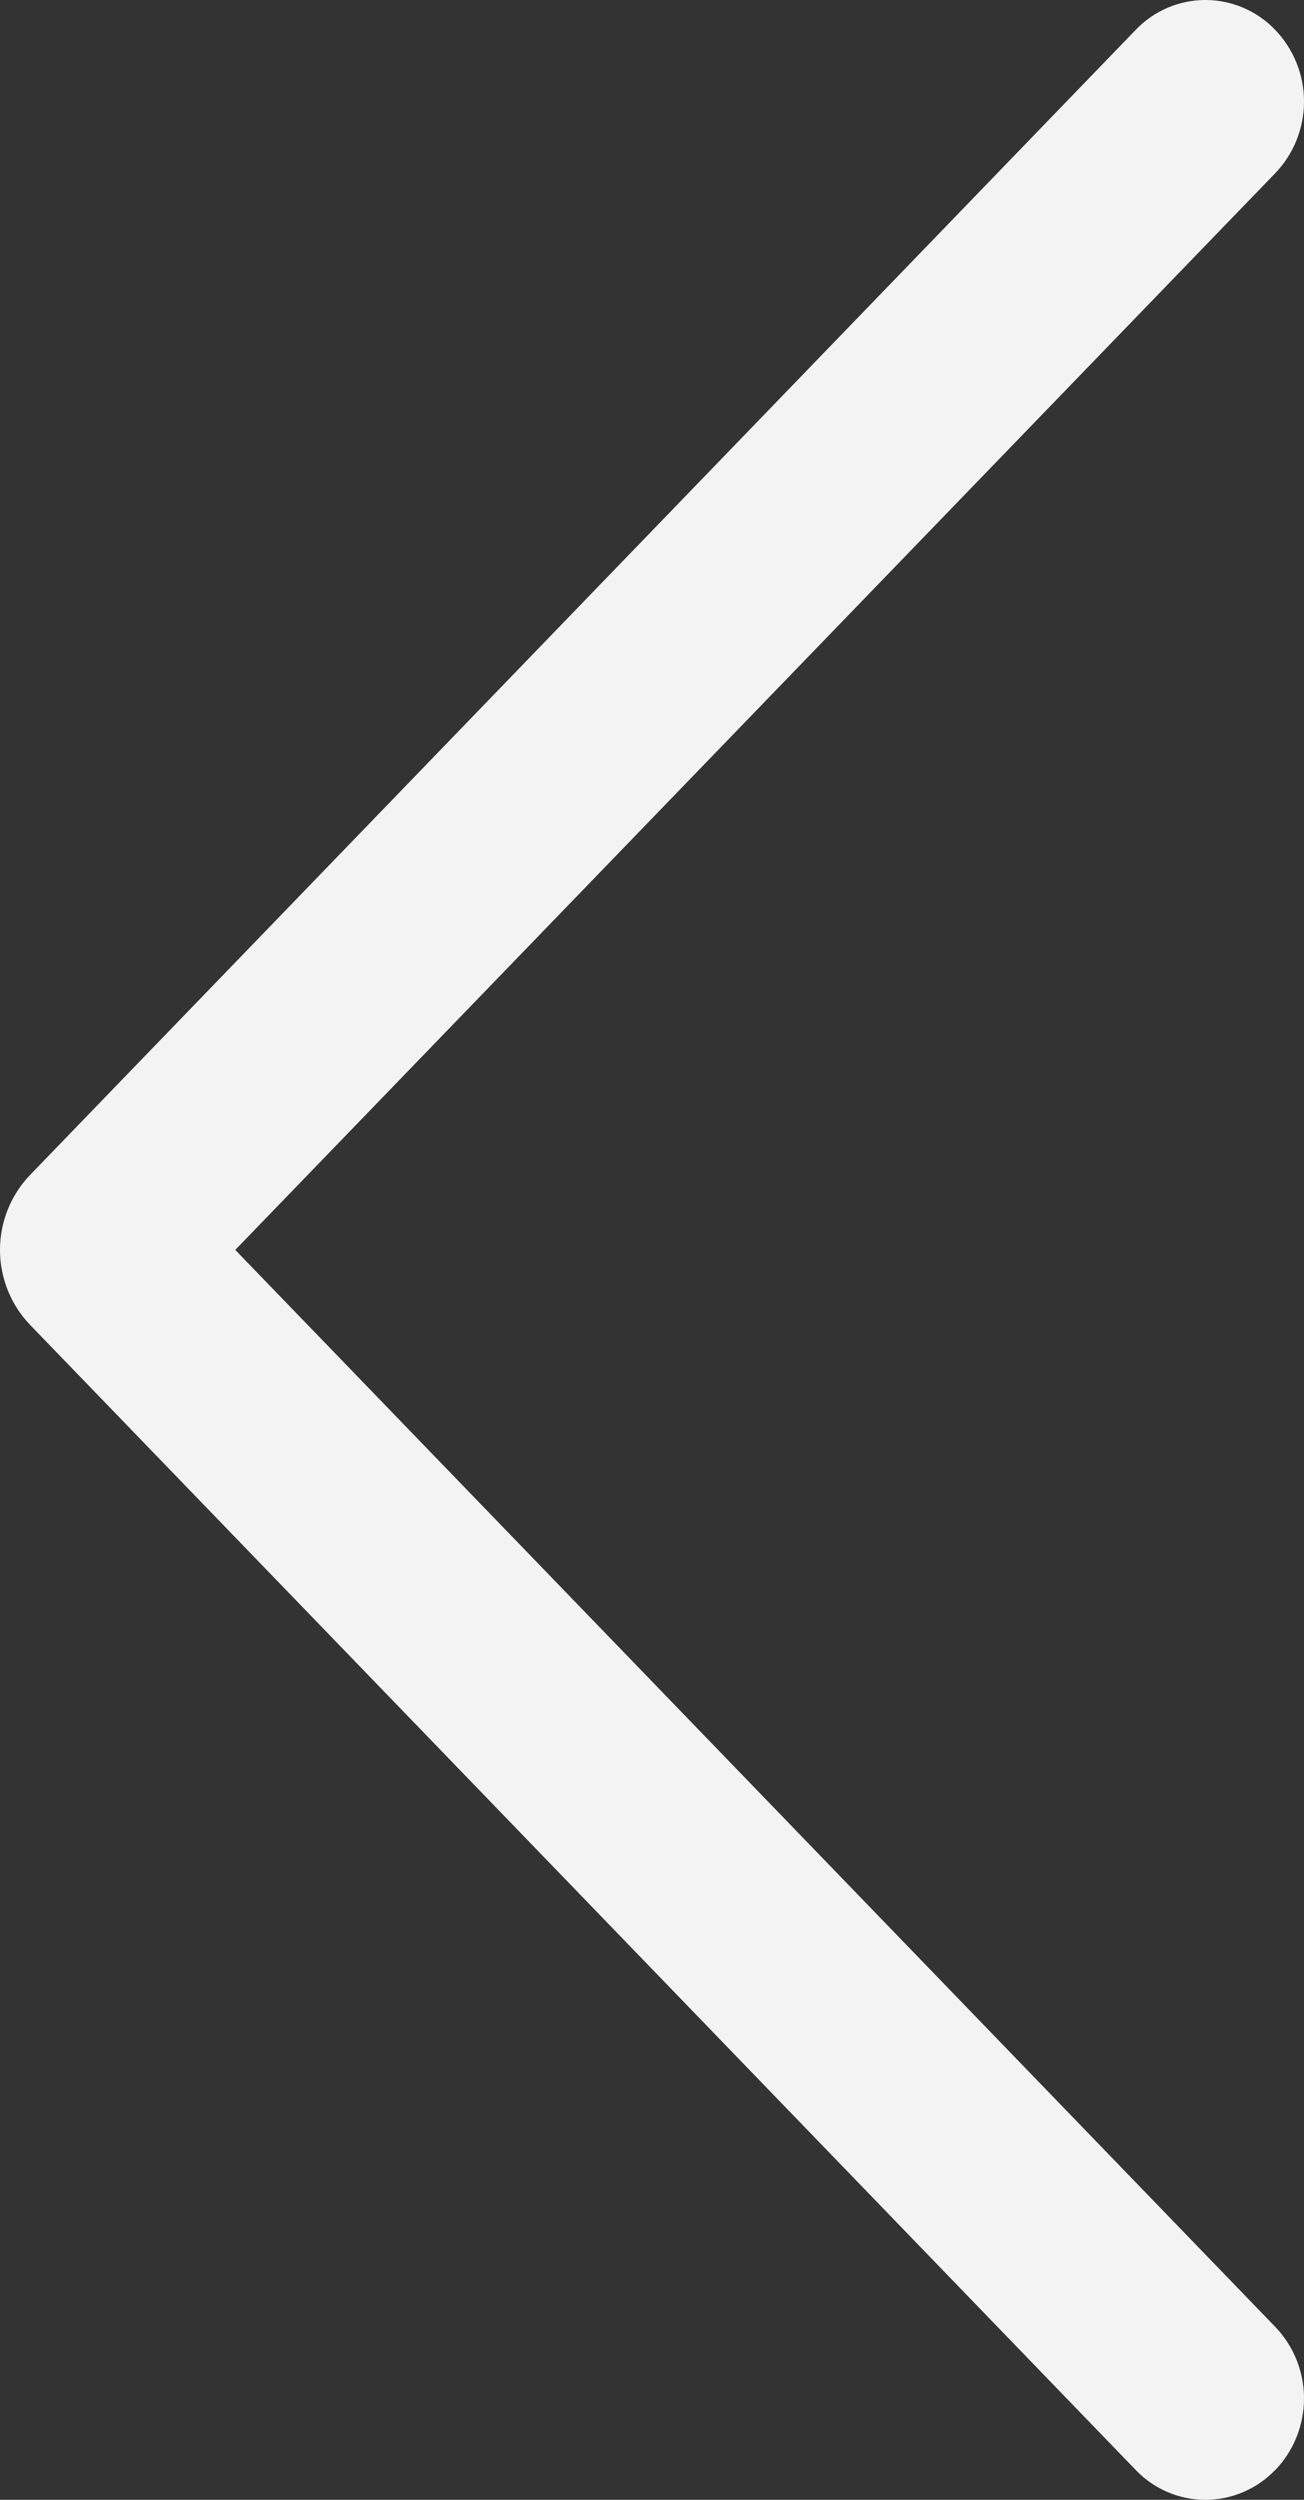<svg width="12" height="23" viewBox="0 0 12 23" fill="none" xmlns="http://www.w3.org/2000/svg">
<rect x="0" y="0" width="12" height="23" fill="#333333" stroke="none"/>
<path d="M11.733 22.729C11.904 22.552 12 22.315 12 22.067C12 21.82 11.904 21.583 11.733 21.406L2.165 11.5L11.733 1.596C11.904 1.419 12 1.182 12 0.934C12 0.687 11.904 0.45 11.733 0.273C11.65 0.186 11.55 0.118 11.44 0.071C11.33 0.024 11.212 -6.88761e-08 11.093 -7.93074e-08C10.973 -8.97387e-08 10.855 0.024 10.745 0.071C10.636 0.118 10.536 0.186 10.453 0.273L0.279 10.808C0.1 10.993 1.02795e-06 11.242 1.00536e-06 11.5C9.82774e-07 11.758 0.1 12.007 0.279 12.192L10.453 22.727C10.536 22.814 10.636 22.882 10.745 22.929C10.855 22.976 10.973 23 11.093 23C11.212 23 11.33 22.976 11.44 22.929C11.55 22.882 11.65 22.814 11.733 22.727L11.733 22.729Z" fill="#F3F3F3"/>
</svg>
